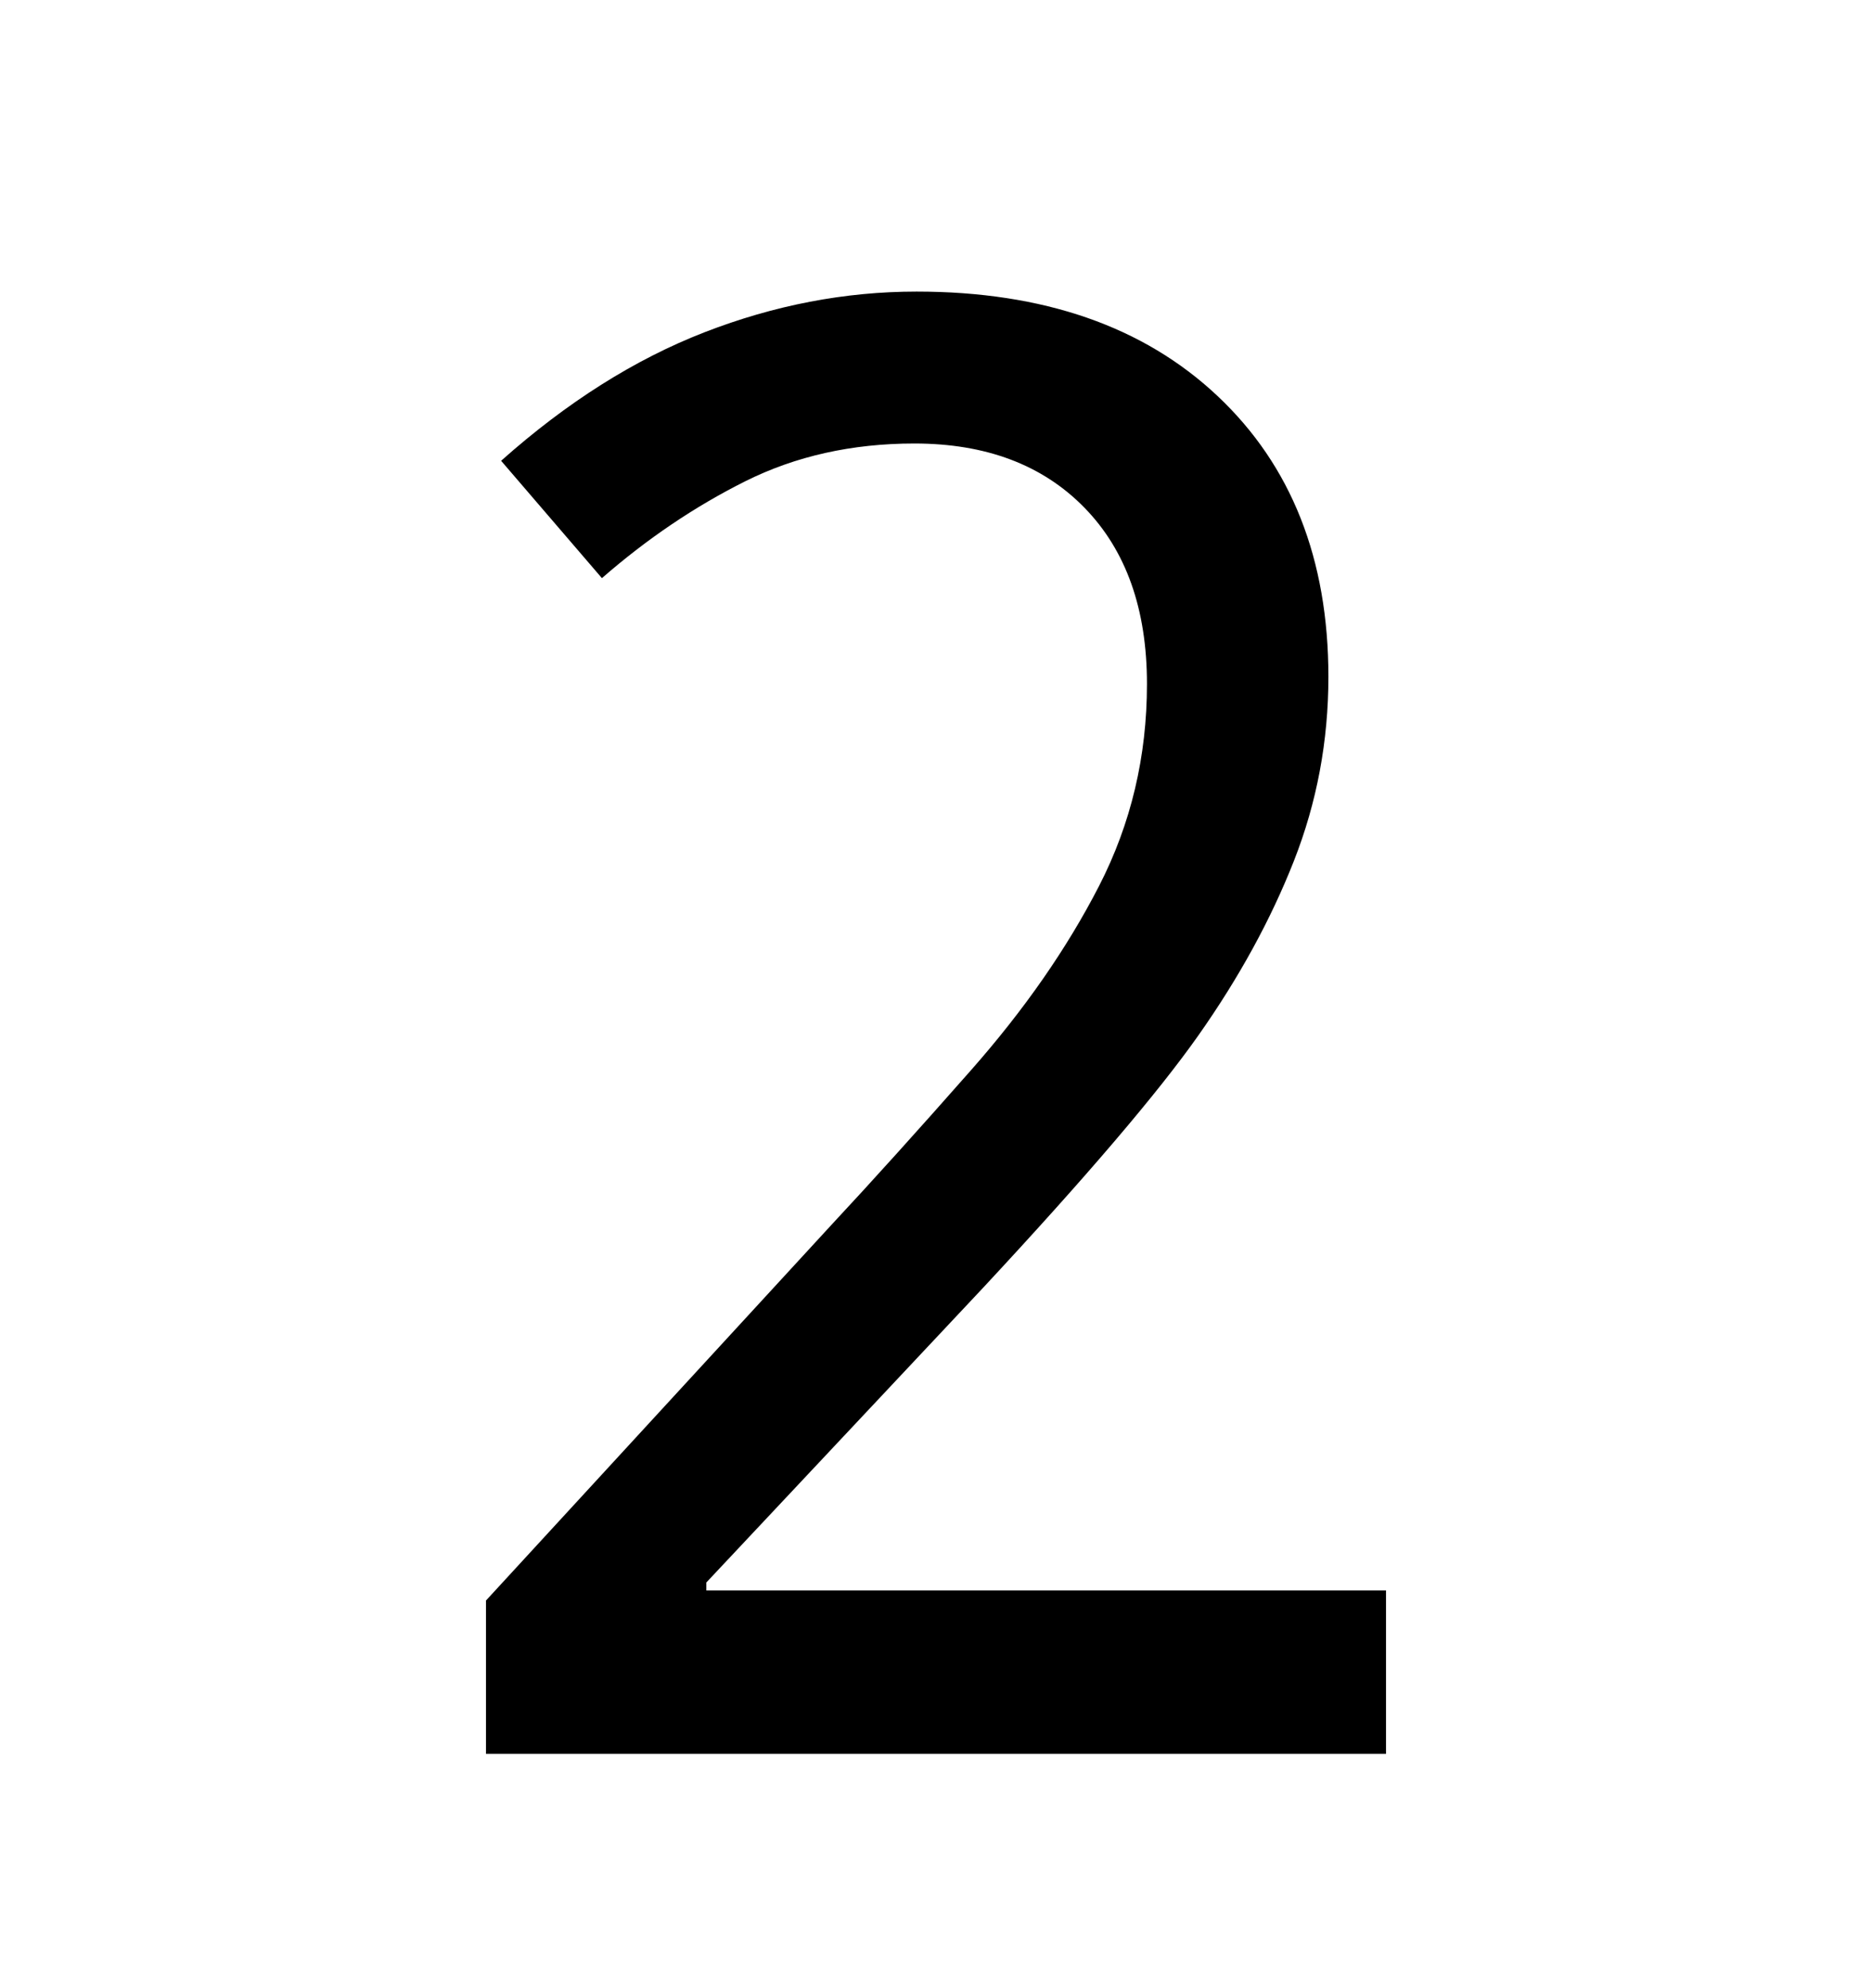 <svg viewBox="0 0 2600 2760.837" xmlns="http://www.w3.org/2000/svg"><path d="M1925 2436H675v-213l480-522q83-89 194-215t177.5-255.5T1593 950q0-156-87-245t-236-89q-130 0-235 52.5T836 803L696 640q137-122 282.5-178.5T1273 405q264 0 418 145t154 390q0 134-48 256t-132.5 242-298.5 350l-385 410v11h944v227z"/></svg>